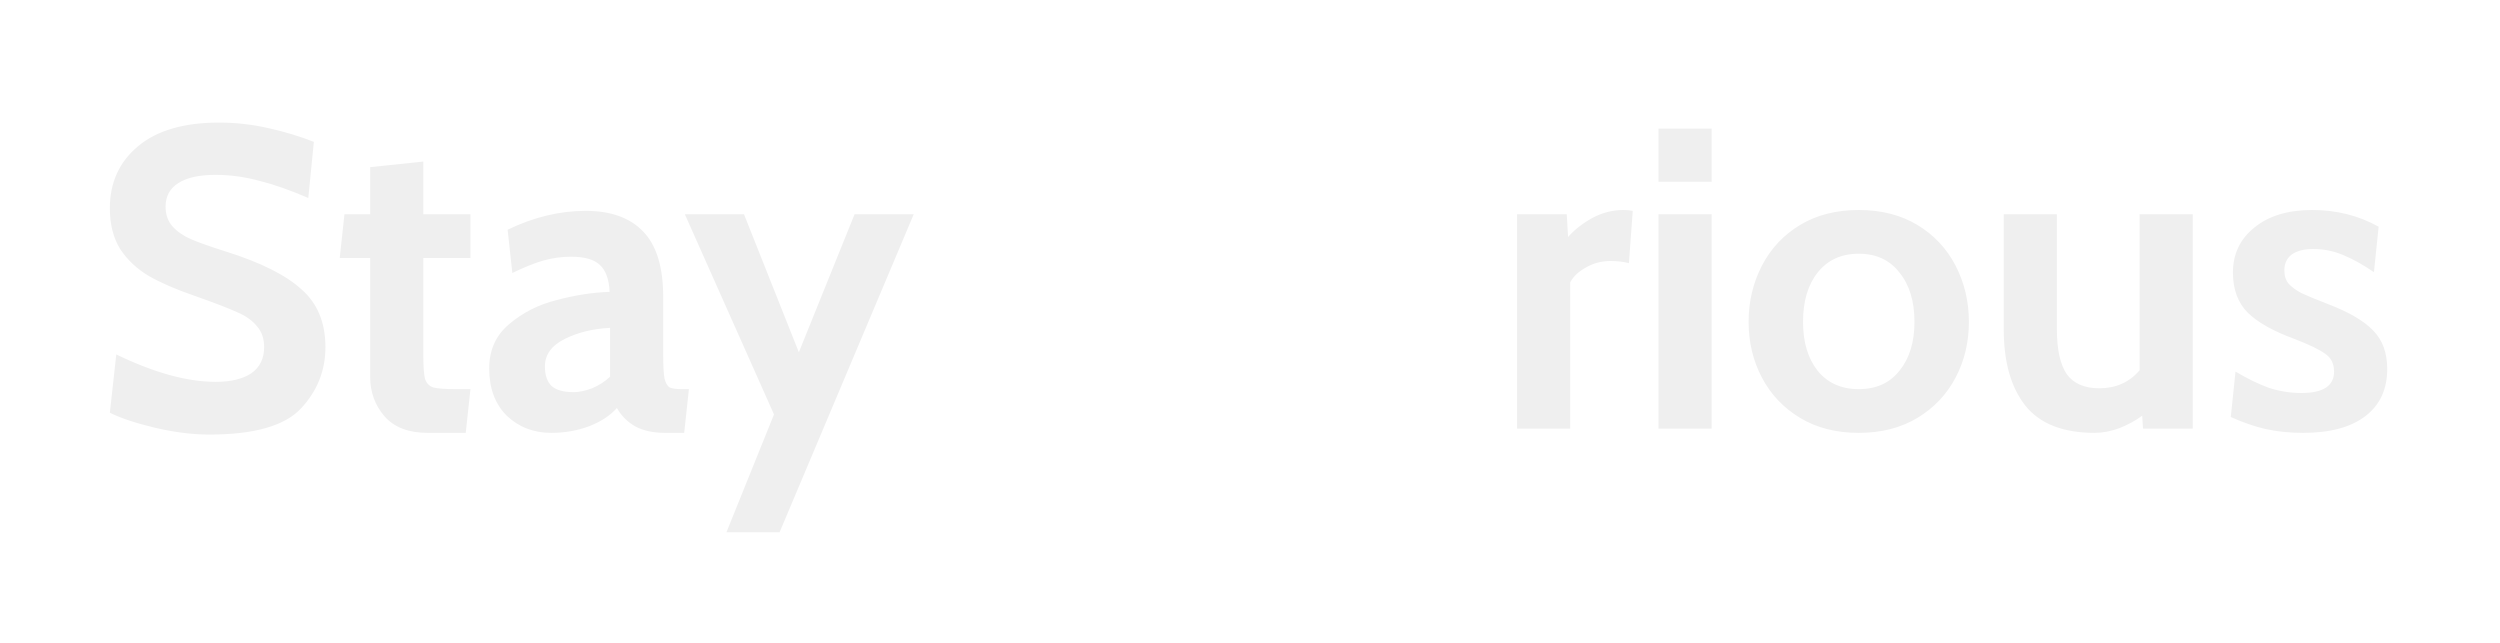 <svg width="140" height="36" viewBox="0 0 140 36" fill="none" xmlns="http://www.w3.org/2000/svg">
<g filter="url(#filter0_dd)">
<path d="M11.72 20.336C10.776 20.336 9.76 20.208 8.672 19.952C7.6 19.696 6.76 19.416 6.152 19.112L6.512 15.848C8.624 16.872 10.48 17.384 12.08 17.384C12.928 17.384 13.592 17.224 14.072 16.904C14.552 16.568 14.792 16.08 14.792 15.44C14.792 14.96 14.656 14.568 14.384 14.264C14.128 13.944 13.752 13.68 13.256 13.472C12.76 13.248 11.968 12.944 10.88 12.56C9.856 12.208 9.008 11.84 8.336 11.456C7.664 11.056 7.128 10.552 6.728 9.944C6.344 9.32 6.152 8.56 6.152 7.664C6.152 6.224 6.68 5.064 7.736 4.184C8.792 3.304 10.304 2.864 12.272 2.864C13.2 2.864 14.12 2.968 15.032 3.176C15.96 3.384 16.808 3.64 17.576 3.944L17.264 7.088C16.272 6.656 15.36 6.336 14.528 6.128C13.712 5.904 12.896 5.792 12.08 5.792C11.168 5.792 10.472 5.944 9.992 6.248C9.512 6.552 9.272 6.992 9.272 7.568C9.272 8.016 9.4 8.384 9.656 8.672C9.912 8.96 10.256 9.2 10.688 9.392C11.136 9.584 11.792 9.816 12.656 10.088C14.592 10.696 16 11.4 16.88 12.2C17.776 12.984 18.224 14.064 18.224 15.44C18.224 16.752 17.768 17.896 16.856 18.872C15.944 19.848 14.232 20.336 11.72 20.336ZM23.945 20.24C22.889 20.24 22.089 19.936 21.545 19.328C21.001 18.704 20.729 17.96 20.729 17.096V10.448H19.025L19.289 8H20.729V5.36L23.705 5.048V8H26.345V10.448H23.705V15.872C23.705 16.512 23.737 16.96 23.801 17.216C23.881 17.456 24.033 17.616 24.257 17.696C24.497 17.76 24.921 17.792 25.529 17.792H26.345L26.081 20.24H23.945ZM30.875 20.24C29.883 20.24 29.051 19.92 28.379 19.28C27.723 18.624 27.395 17.744 27.395 16.64C27.395 15.6 27.771 14.768 28.523 14.144C29.275 13.504 30.163 13.056 31.187 12.8C32.211 12.528 33.195 12.376 34.139 12.344C34.107 11.64 33.923 11.136 33.587 10.832C33.267 10.528 32.731 10.376 31.979 10.376C31.451 10.376 30.931 10.448 30.419 10.592C29.923 10.736 29.347 10.968 28.691 11.288L28.427 8.864C29.883 8.16 31.339 7.808 32.795 7.808C34.203 7.808 35.275 8.192 36.011 8.96C36.763 9.728 37.139 10.952 37.139 12.632V15.872C37.139 16.48 37.163 16.92 37.211 17.192C37.275 17.448 37.371 17.616 37.499 17.696C37.643 17.76 37.875 17.792 38.195 17.792H38.579L38.315 20.24H37.235C36.579 20.24 36.027 20.12 35.579 19.88C35.131 19.624 34.787 19.28 34.547 18.848C34.163 19.28 33.635 19.624 32.963 19.88C32.307 20.12 31.611 20.24 30.875 20.24ZM32.123 17.96C32.427 17.96 32.771 17.888 33.155 17.744C33.539 17.584 33.875 17.368 34.163 17.096V14.36C33.203 14.408 32.355 14.616 31.619 14.984C30.883 15.352 30.515 15.864 30.515 16.52C30.515 17.016 30.643 17.384 30.899 17.624C31.155 17.848 31.563 17.96 32.123 17.96ZM43.344 19.208L38.352 8H41.664L44.736 15.728L47.856 8H51.168L43.656 25.808H40.68L43.344 19.208ZM84.954 8H87.739L87.811 9.272C88.162 8.872 88.611 8.52 89.154 8.216C89.715 7.912 90.299 7.76 90.906 7.76C91.099 7.76 91.275 7.776 91.434 7.808L91.219 10.736C90.915 10.656 90.57 10.616 90.186 10.616C89.691 10.616 89.234 10.736 88.819 10.976C88.403 11.2 88.106 11.48 87.93 11.816V20H84.954V8ZM92.876 3.2H95.852V6.176H92.876V3.2ZM92.876 8H95.852V20H92.876V8ZM104.09 20.24C102.826 20.24 101.73 19.96 100.802 19.4C99.874 18.84 99.162 18.088 98.666 17.144C98.17 16.2 97.922 15.16 97.922 14.024C97.922 12.888 98.17 11.84 98.666 10.88C99.162 9.92 99.874 9.16 100.802 8.6C101.73 8.04 102.826 7.76 104.09 7.76C105.354 7.76 106.45 8.04 107.378 8.6C108.306 9.16 109.018 9.92 109.514 10.88C110.01 11.84 110.258 12.888 110.258 14.024C110.258 15.16 110.01 16.2 109.514 17.144C109.018 18.088 108.306 18.84 107.378 19.4C106.45 19.96 105.354 20.24 104.09 20.24ZM104.09 17.792C105.066 17.792 105.826 17.448 106.37 16.76C106.93 16.072 107.21 15.16 107.21 14.024C107.21 12.872 106.93 11.952 106.37 11.264C105.826 10.56 105.066 10.208 104.09 10.208C103.114 10.208 102.346 10.56 101.786 11.264C101.242 11.952 100.97 12.872 100.97 14.024C100.97 15.16 101.242 16.072 101.786 16.76C102.346 17.448 103.114 17.792 104.09 17.792ZM122.794 8V20H120.01L119.962 19.28C119.594 19.552 119.17 19.784 118.69 19.976C118.21 20.152 117.746 20.24 117.298 20.24C115.522 20.24 114.226 19.728 113.41 18.704C112.61 17.68 112.21 16.264 112.21 14.456V8H115.186V14.456C115.186 15.576 115.37 16.408 115.738 16.952C116.122 17.48 116.73 17.744 117.562 17.744C118.49 17.744 119.242 17.408 119.818 16.736V8H122.794ZM128.98 20.24C128.212 20.24 127.508 20.168 126.868 20.024C126.244 19.88 125.596 19.656 124.924 19.352L125.188 16.808C125.86 17.208 126.484 17.512 127.06 17.72C127.652 17.912 128.26 18.008 128.884 18.008C130.1 18.008 130.708 17.608 130.708 16.808C130.708 16.376 130.548 16.048 130.228 15.824C129.908 15.584 129.332 15.304 128.5 14.984C127.316 14.552 126.444 14.064 125.884 13.52C125.324 12.96 125.044 12.208 125.044 11.264C125.044 10.224 125.444 9.384 126.244 8.744C127.044 8.088 128.124 7.76 129.484 7.76C130.844 7.76 132.084 8.072 133.204 8.696L132.94 11.24C132.332 10.824 131.756 10.504 131.212 10.28C130.684 10.056 130.124 9.944 129.532 9.944C129.02 9.944 128.62 10.048 128.332 10.256C128.06 10.464 127.924 10.76 127.924 11.144C127.924 11.448 128.004 11.696 128.164 11.888C128.34 12.08 128.58 12.256 128.884 12.416C129.188 12.56 129.692 12.768 130.396 13.04C131.564 13.488 132.404 13.984 132.916 14.528C133.428 15.056 133.684 15.768 133.684 16.664C133.684 17.8 133.276 18.68 132.46 19.304C131.644 19.928 130.484 20.24 128.98 20.24Z" fill="#EFEFEF"/>
</g>
<defs>
<filter id="filter0_dd" x="0.152" y="0.864" width="139.532" height="34.944" filterUnits="userSpaceOnUse" color-interpolation-filters="sRGB">
<feFlood flood-opacity="0" result="BackgroundImageFix"/>
<feColorMatrix in="SourceAlpha" type="matrix" values="0 0 0 0 0 0 0 0 0 0 0 0 0 0 0 0 0 0 127 0"/>
<feOffset/>
<feGaussianBlur stdDeviation="1"/>
<feColorMatrix type="matrix" values="0 0 0 0 0 0 0 0 0 0 0 0 0 0 0 0 0 0 0.25 0"/>
<feBlend mode="normal" in2="BackgroundImageFix" result="effect1_dropShadow"/>
<feColorMatrix in="SourceAlpha" type="matrix" values="0 0 0 0 0 0 0 0 0 0 0 0 0 0 0 0 0 0 127 0"/>
<feOffset dy="4"/>
<feGaussianBlur stdDeviation="3"/>
<feColorMatrix type="matrix" values="0 0 0 0 0 0 0 0 0 0 0 0 0 0 0 0 0 0 0.15 0"/>
<feBlend mode="normal" in2="effect1_dropShadow" result="effect2_dropShadow"/>
<feBlend mode="normal" in="SourceGraphic" in2="effect2_dropShadow" result="shape"/>
</filter>
</defs>
</svg>
